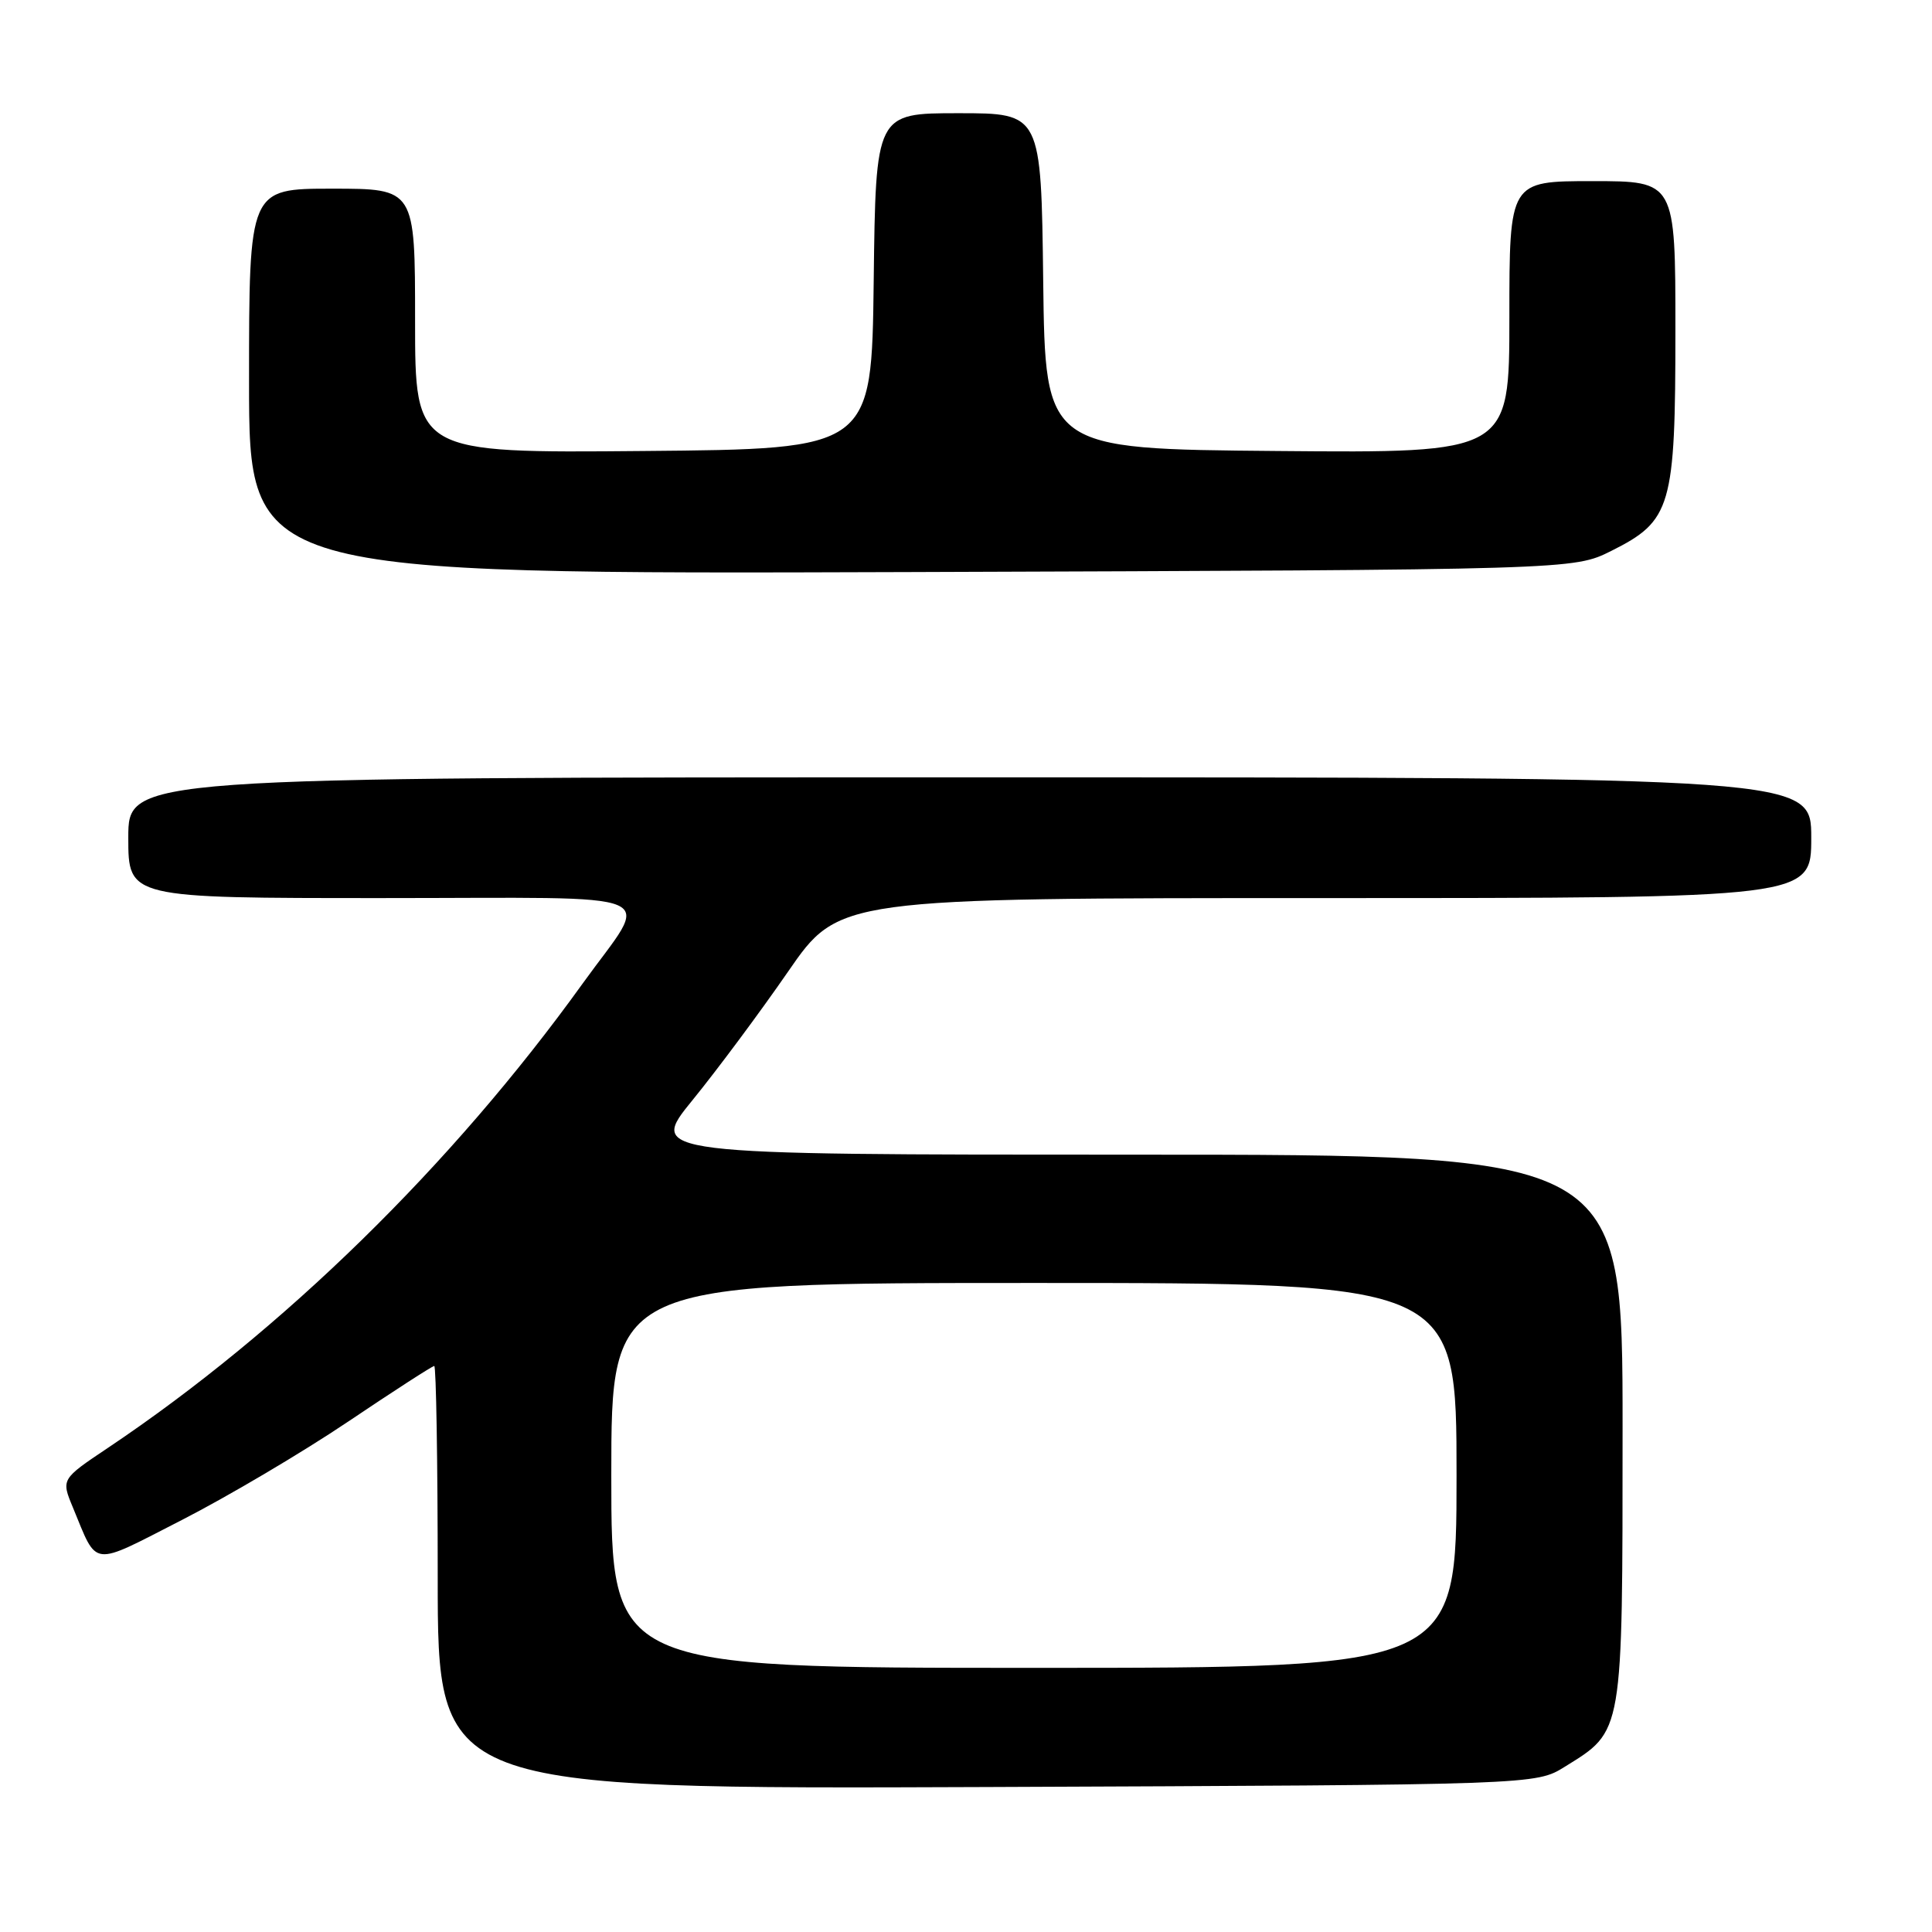 <?xml version="1.0" encoding="UTF-8" standalone="no"?>
<!DOCTYPE svg PUBLIC "-//W3C//DTD SVG 1.1//EN" "http://www.w3.org/Graphics/SVG/1.1/DTD/svg11.dtd" >
<svg xmlns="http://www.w3.org/2000/svg" xmlns:xlink="http://www.w3.org/1999/xlink" version="1.1" viewBox="0 0 256 256">
 <g >
 <path fill="currentColor"
d=" M 207.35 234.10 C 215.12 229.28 214.99 230.04 215.00 189.25 C 215.00 153.00 215.00 153.00 150.44 153.00 C 85.87 153.00 85.87 153.00 91.78 145.75 C 95.03 141.76 100.72 134.11 104.42 128.75 C 111.15 119.00 111.15 119.00 175.58 119.00 C 240.00 119.00 240.00 119.00 240.00 111.00 C 240.00 103.00 240.00 103.00 128.50 103.00 C 17.00 103.00 17.00 103.00 17.00 111.00 C 17.00 119.00 17.00 119.00 50.61 119.00 C 89.30 119.00 86.28 117.71 77.20 130.33 C 59.91 154.37 37.47 176.32 14.30 191.85 C 8.10 196.00 8.10 196.00 9.66 199.75 C 12.99 207.78 11.89 207.65 24.13 201.39 C 30.20 198.28 40.10 192.43 46.13 188.37 C 52.15 184.32 57.29 181.00 57.54 181.00 C 57.79 181.00 58.00 193.62 58.00 209.04 C 58.00 237.07 58.00 237.07 130.75 236.79 C 203.50 236.50 203.50 236.50 207.35 234.10 Z  M 213.50 73.00 C 221.47 69.01 222.00 67.22 222.00 43.75 C 222.00 24.00 222.00 24.00 211.00 24.00 C 200.00 24.00 200.00 24.00 200.00 42.01 C 200.00 60.03 200.00 60.03 169.25 59.76 C 138.50 59.50 138.50 59.50 138.23 37.25 C 137.96 15.00 137.96 15.00 127.00 15.00 C 116.04 15.00 116.04 15.00 115.77 37.25 C 115.50 59.50 115.50 59.50 85.25 59.76 C 55.00 60.03 55.00 60.03 55.00 42.51 C 55.00 25.00 55.00 25.00 44.00 25.00 C 33.00 25.00 33.00 25.00 33.00 50.55 C 33.00 76.09 33.00 76.09 120.75 75.80 C 208.50 75.50 208.50 75.50 213.50 73.00 Z  M 81.00 195.50 C 81.00 170.00 81.00 170.00 137.00 170.00 C 193.00 170.00 193.00 170.00 193.00 195.50 C 193.00 221.00 193.00 221.00 137.00 221.00 C 81.00 221.00 81.00 221.00 81.00 195.50 Z "/>
</g>
</svg>